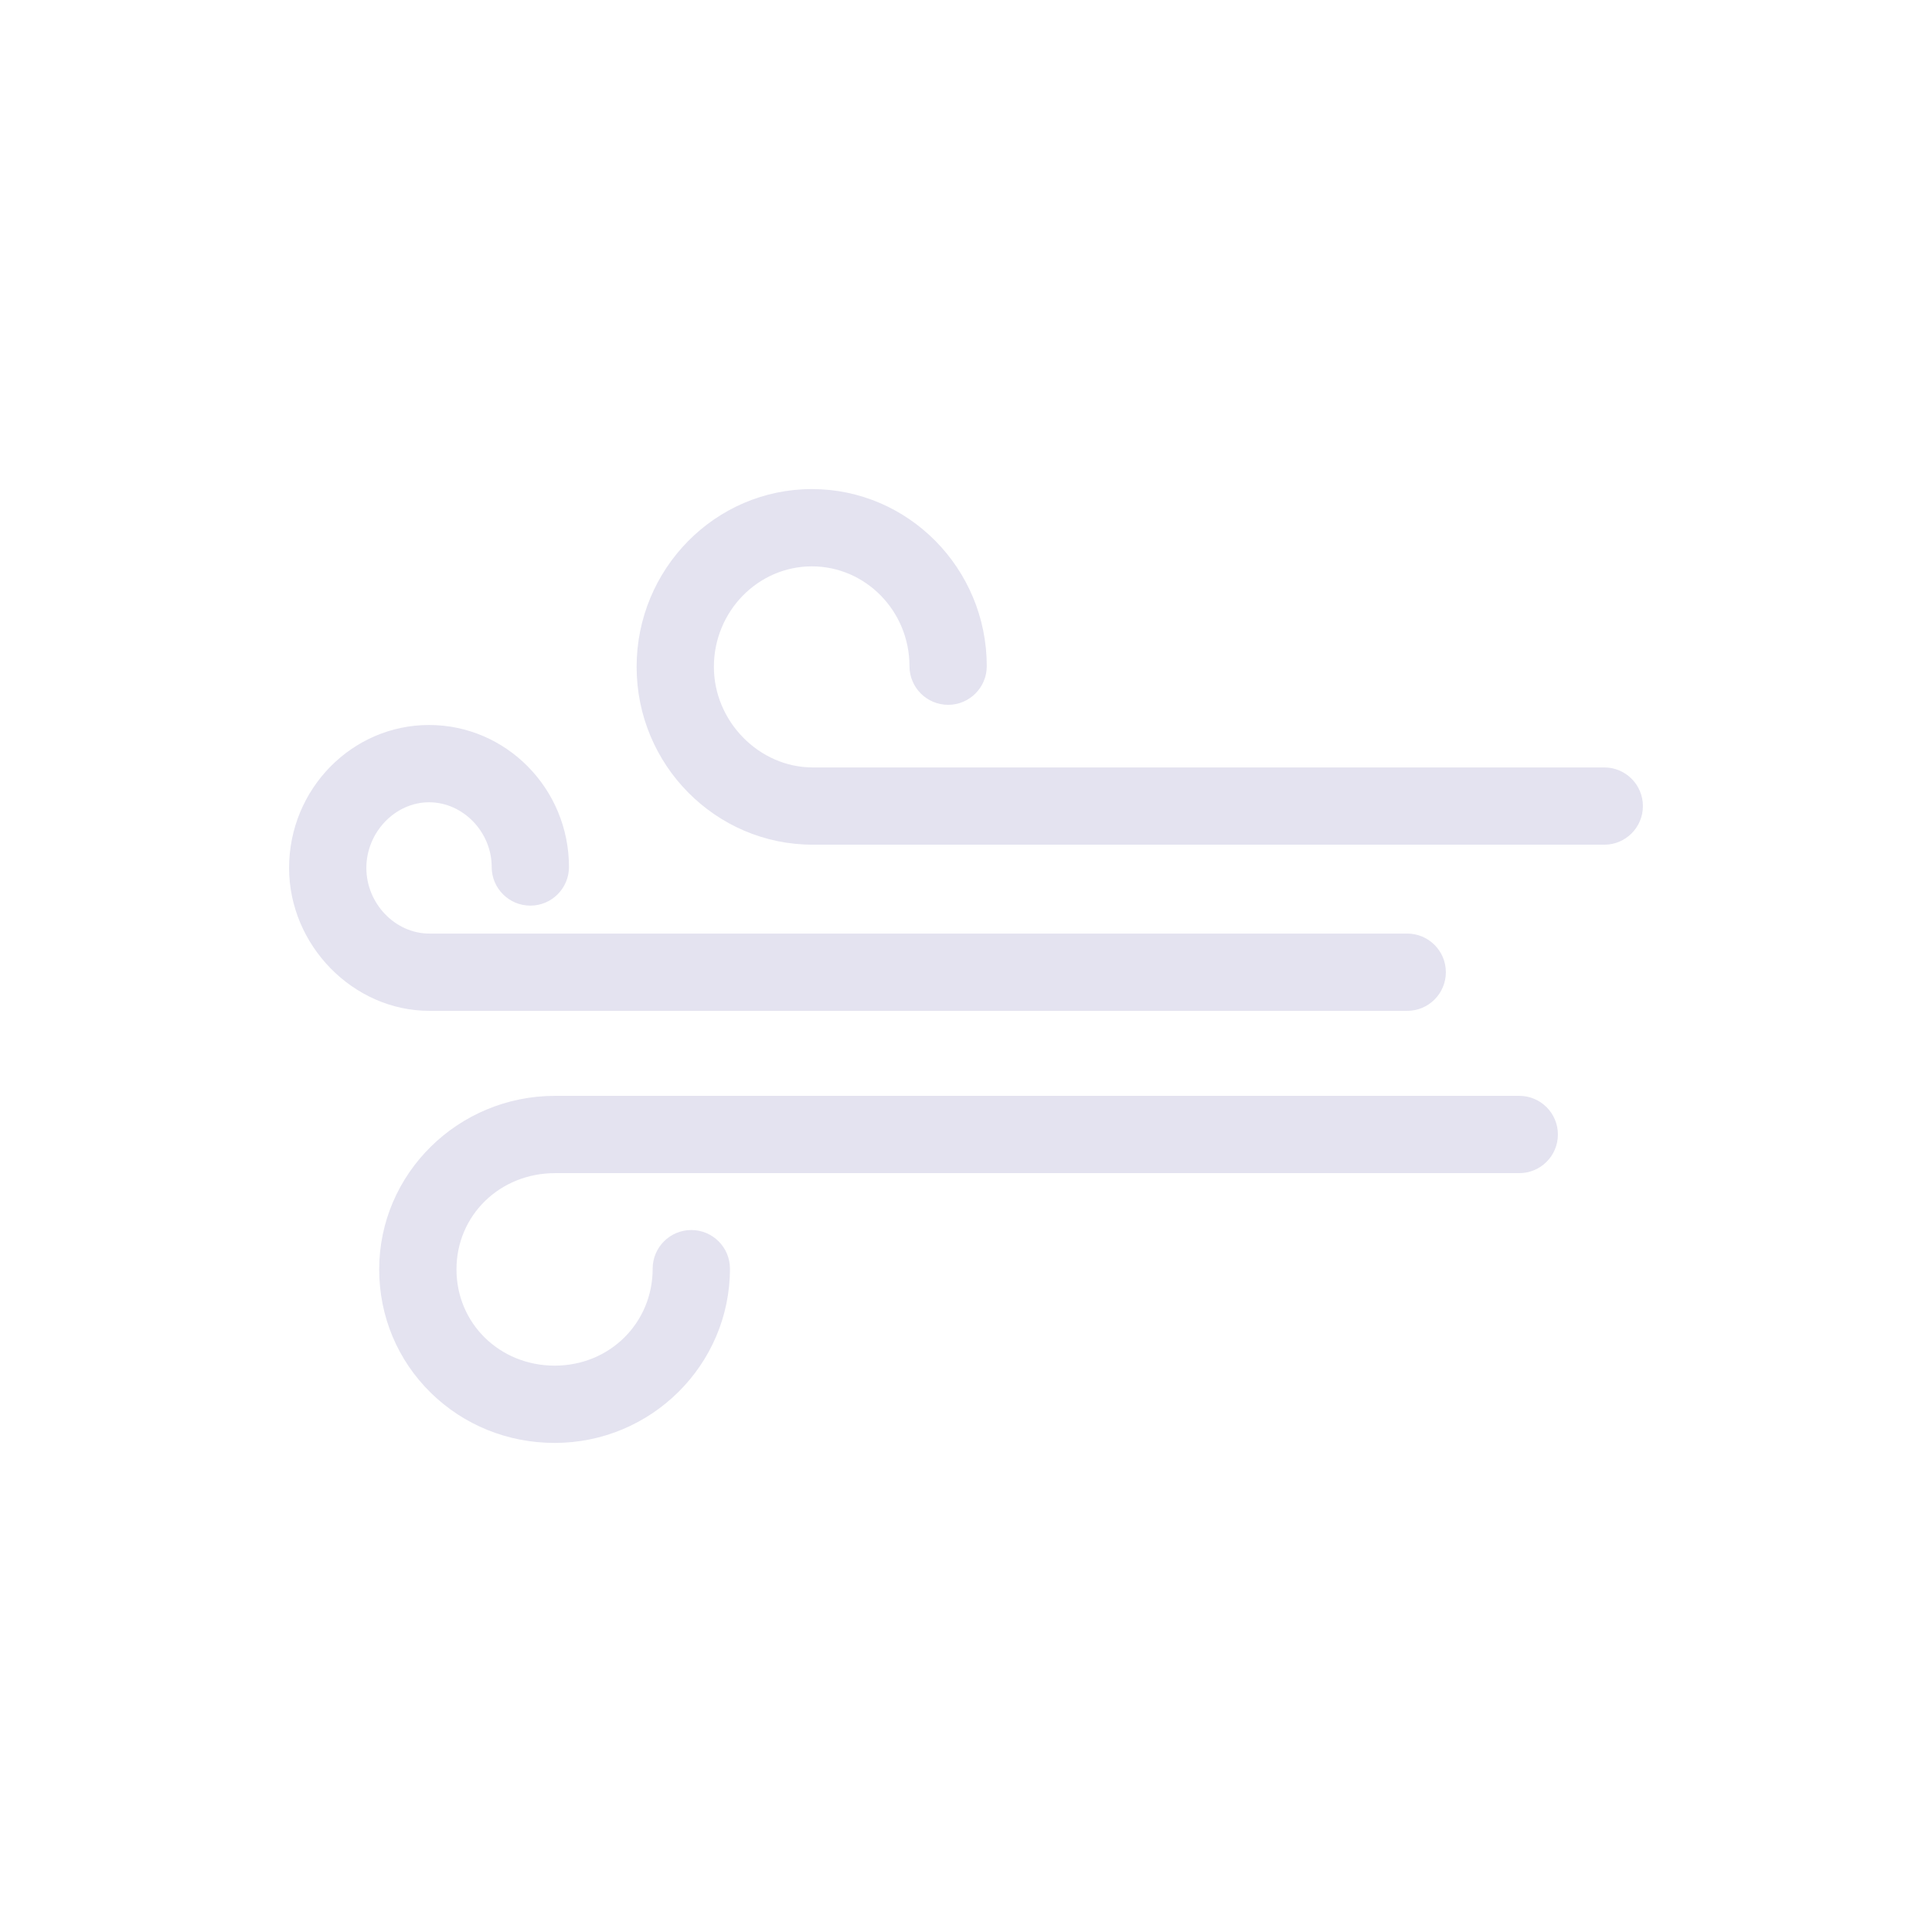 <?xml version="1.0" encoding="UTF-8" standalone="no"?>
<!-- Created with Inkscape (http://www.inkscape.org/) -->

<svg
   width="500"
   height="500"
   viewBox="0 0 132.292 132.292"
   version="1.1"
   id="svg1"
   inkscape:version="1.3.2 (091e20e, 2023-11-25, custom)"
   sodipodi:docname="wind.svg"
   xmlns:inkscape="http://www.inkscape.org/namespaces/inkscape"
   xmlns:sodipodi="http://sodipodi.sourceforge.net/DTD/sodipodi-0.dtd"
   xmlns="http://www.w3.org/2000/svg"
   xmlns:svg="http://www.w3.org/2000/svg">
  <sodipodi:namedview
     id="namedview1"
     pagecolor="#505050"
     bordercolor="#eeeeee"
     borderopacity="1"
     inkscape:showpageshadow="0"
     inkscape:pageopacity="0"
     inkscape:pagecheckerboard="0"
     inkscape:deskcolor="#505050"
     inkscape:document-units="mm"
     inkscape:zoom="1.4866305"
     inkscape:cx="201.4623"
     inkscape:cy="276.46412"
     inkscape:window-width="2560"
     inkscape:window-height="1369"
     inkscape:window-x="-8"
     inkscape:window-y="-8"
     inkscape:window-maximized="1"
     inkscape:current-layer="layer7" />
  <defs
     id="defs1" />
  <g
     inkscape:label="Layer 1"
     inkscape:groupmode="layer"
     id="layer1"
     style="display:none">
    <path
       fill="#010202"
       d="M 34.321,96.526 C 24.142,96.459 15.875,88.15 15.875,78.004 c 0,-8.817 6.082,-16.187 14.361,-18.061 -0.135,-0.741 -0.202,-1.496 -0.202,-2.265 0,-6.946 5.651,-12.597 12.597,-12.597 2.307,0 4.518,0.616 6.448,1.77 5.287,-6.991 13.444,-11.085 22.347,-11.085 13.914,0 25.642,10.25 27.723,23.755 9.63,0.649 17.268,8.691 17.268,18.483 0,10.113 -8.227,18.422 -18.34,18.521 z M 42.631,50.373 c -4.028,0 -7.305,3.277 -7.305,7.305 0,1.149 0.261,2.251 0.775,3.274 0.404,0.804 0.372,1.757 -0.085,2.532 -0.457,0.775 -1.276,1.264 -2.175,1.3 -7.107,0.281 -12.675,6.087 -12.675,13.22 0,7.248 5.909,13.183 13.172,13.231 h 63.712 c 7.198,-0.071 13.075,-6.006 13.075,-13.23 0,-7.297 -5.937,-13.234 -13.234,-13.234 -0.272,0 -0.568,0.012 -0.93,0.037 -0.702,0.049 -1.395,-0.184 -1.925,-0.648 -0.53,-0.464 -0.853,-1.119 -0.898,-1.822 C 93.372,50.406 83.396,41.058 71.426,41.058 c -8.027,0 -15.308,4.103 -19.477,10.976 -0.422,0.696 -1.141,1.159 -1.949,1.255 -0.808,0.095 -1.616,-0.184 -2.189,-0.761 -1.382,-1.389 -3.221,-2.154 -5.179,-2.154 z"
       id="path59"
       style="fill:#070f2b;fill-opacity:1;stroke-width:0.265" />
  </g>
  <g
     inkscape:groupmode="layer"
     id="layer2"
     inkscape:label="Layer 2"
     style="display:none">
    <path
       id="path9"
       style="fill:#070f2b;fill-opacity:1;stroke-width:0.265"
       d="m 99.822,102.468 c -0.677,0 -1.354,-0.258 -1.871,-0.775 L 87.702,91.444 c -1.033,-1.033 -1.033,-2.709 0,-3.742 1.033,-1.033 2.709,-1.033 3.742,0 l 10.249,10.249 c 1.033,1.033 1.033,2.709 0,3.742 -0.517,0.517 -1.194,0.775 -1.871,0.775 z M 42.719,45.365 c -0.677,0 -1.354,-0.258 -1.871,-0.775 L 30.599,34.341 c -1.033,-1.033 -1.033,-2.709 0,-3.742 1.033,-1.033 2.709,-1.033 3.742,0 l 10.249,10.249 c 1.033,1.033 1.033,2.709 0,3.742 -0.517,0.517 -1.194,0.775 -1.871,0.775 z M 32.47,102.468 c -0.677,0 -1.354,-0.258 -1.871,-0.775 -1.033,-1.033 -1.033,-2.709 0,-3.742 L 40.848,87.702 c 1.033,-1.033 2.709,-1.033 3.742,0 1.033,1.033 1.033,2.709 0,3.742 L 34.341,101.693 c -0.517,0.517 -1.194,0.775 -1.871,0.775 z M 89.573,45.365 c -0.677,0 -1.354,-0.258 -1.871,-0.775 -1.033,-1.033 -1.033,-2.709 0,-3.742 L 97.951,30.599 c 1.033,-1.033 2.709,-1.033 3.742,0 1.033,1.033 1.033,2.709 0,3.742 L 91.444,44.59 c -0.517,0.517 -1.194,0.775 -1.871,0.775 z M 113.771,68.792 H 99.483 c -1.461,0 -2.646,-1.185 -2.646,-2.646 0,-1.461 1.185,-2.646 2.646,-2.646 h 14.288 c 1.461,0 2.646,1.185 2.646,2.646 0,1.461 -1.185,2.646 -2.646,2.646 z m -80.963,0 h -14.287 c -1.461,0 -2.646,-1.185 -2.646,-2.646 0,-1.461 1.185,-2.646 2.646,-2.646 h 14.287 c 1.461,0 2.646,1.185 2.646,2.646 0,1.461 -1.185,2.646 -2.646,2.646 z m 33.337,47.625 c -1.461,0 -2.646,-1.185 -2.646,-2.646 V 99.483 c 0,-1.461 1.185,-2.646 2.646,-2.646 1.461,0 2.646,1.185 2.646,2.646 v 14.288 c 0,1.461 -1.185,2.646 -2.646,2.646 z m 0,-80.963 c -1.461,0 -2.646,-1.185 -2.646,-2.646 v -14.287 c 0,-1.461 1.185,-2.646 2.646,-2.646 1.461,0 2.646,1.185 2.646,2.646 v 14.287 c 0,1.461 -1.185,2.646 -2.646,2.646 z m 0.026,57.176 c -14.589,0 -26.458,-11.869 -26.458,-26.458 0,-14.589 11.869,-26.458 26.458,-26.458 14.589,0 26.458,11.869 26.458,26.458 0,14.589 -11.869,26.458 -26.458,26.458 z m 0,-47.625 c -11.671,0 -21.167,9.495 -21.167,21.167 0,11.671 9.495,21.167 21.167,21.167 11.671,0 21.167,-9.495 21.167,-21.167 0,-11.671 -9.495,-21.167 -21.167,-21.167 z" />
  </g>
  <g
     inkscape:groupmode="layer"
     id="layer3"
     inkscape:label="Layer 3"
     style="display:none">
    <path
       id="path29"
       style="fill:#070f2b;fill-opacity:1;stroke-width:0.265"
       d="m 37.212,123.581 c -0.644,0 -1.287,-0.246 -1.778,-0.737 -0.981,-0.982 -0.98,-2.574 0.003,-3.555 L 47.9,106.839 c 0.982,-0.981 2.573,-0.98 3.555,0.003 0.981,0.982 0.98,2.574 -0.003,3.555 l -12.463,12.45 c -0.491,0.49 -1.134,0.735 -1.776,0.735 z m 36.196,-2.637 c -0.644,0 -1.288,-0.246 -1.778,-0.737 -0.981,-0.982 -0.98,-2.574 0.003,-3.555 l 9.826,-9.813 c 0.982,-0.981 2.574,-0.98 3.555,0.003 0.981,0.982 0.98,2.574 -0.003,3.555 l -9.826,9.813 c -0.491,0.49 -1.133,0.735 -1.776,0.735 z m -10.787,-6.032 c -0.644,0 -1.287,-0.246 -1.778,-0.737 -0.981,-0.982 -0.98,-2.574 0.003,-3.555 l 3.785,-3.782 c 0.982,-0.981 2.573,-0.98 3.555,0.003 0.981,0.982 0.98,2.574 -0.003,3.555 l -3.785,3.782 c -0.491,0.49 -1.134,0.735 -1.776,0.735 z m -33.319,0 c -0.644,0 -1.287,-0.246 -1.778,-0.737 -0.981,-0.982 -0.98,-2.573 0.003,-3.555 l 3.786,-3.782 c 0.982,-0.981 2.573,-0.98 3.555,0.003 0.981,0.982 0.98,2.573 -0.003,3.555 l -3.786,3.782 c -0.491,0.49 -1.134,0.735 -1.776,0.735 z m 20.855,13.663 c -0.644,0 -1.287,-0.246 -1.778,-0.737 -0.981,-0.982 -0.98,-2.574 0.003,-3.555 l 6.003,-5.997 c 0.982,-0.981 2.573,-0.98 3.555,0.003 0.981,0.982 0.98,2.574 -0.003,3.555 l -6.003,5.997 c -0.491,0.49 -1.134,0.735 -1.776,0.735 z M 28.106,102.313 C 18.819,102.252 11.277,94.672 11.277,85.416 c 0,-8.005 5.496,-14.703 12.994,-16.452 -0.11,-0.643 -0.166,-1.298 -0.166,-1.963 0,-6.357 5.172,-11.529 11.529,-11.529 2.076,0 4.067,0.545 5.812,1.567 4.814,-6.312 12.209,-10.007 20.276,-10.007 12.632,0 23.285,9.281 25.217,21.529 8.742,0.637 15.66,7.953 15.66,16.855 0,9.226 -7.506,16.805 -16.731,16.896 z m 7.529,-41.814 c -3.585,0 -6.502,2.917 -6.502,6.502 0,1.023 0.232,2.003 0.69,2.914 0.384,0.764 0.354,1.67 -0.08,2.406 -0.434,0.736 -1.212,1.201 -2.066,1.235 -6.377,0.252 -11.371,5.461 -11.371,11.86 0,6.502 5.301,11.828 11.818,11.87 h 57.721 c 6.456,-0.064 11.729,-5.388 11.729,-11.869 0,-6.547 -5.326,-11.873 -11.873,-11.873 -0.245,0 -0.51,0.01 -0.835,0.033 -0.669,0.048 -1.326,-0.175 -1.829,-0.616 -0.504,-0.44 -0.811,-1.063 -0.853,-1.731 -0.69,-10.75 -9.677,-19.17 -20.46,-19.17 -7.231,0 -13.791,3.697 -17.546,9.889 -0.401,0.661 -1.084,1.101 -1.851,1.192 -0.768,0.091 -1.535,-0.175 -2.08,-0.723 -1.23,-1.237 -2.867,-1.918 -4.61,-1.918 z m 76.252,13.257 c -0.465,0 -0.935,-0.129 -1.355,-0.398 L 99.479,66.264 c -1.168,-0.75 -1.507,-2.305 -0.758,-3.473 0.75,-1.168 2.305,-1.508 3.473,-0.758 l 11.051,7.093 c 1.168,0.75 1.507,2.305 0.758,3.473 -0.48,0.748 -1.29,1.156 -2.118,1.156 z M 50.573,34.181 c -0.465,0 -0.935,-0.129 -1.355,-0.398 L 38.166,26.69 c -1.168,-0.75 -1.508,-2.305 -0.758,-3.473 0.75,-1.168 2.305,-1.507 3.473,-0.758 l 11.052,7.093 c 1.168,0.75 1.508,2.305 0.758,3.473 -0.48,0.748 -1.29,1.156 -2.118,1.156 z m 41.473,-9.048 c -0.465,0 -0.935,-0.129 -1.355,-0.398 -1.168,-0.75 -1.507,-2.305 -0.758,-3.473 l 7.093,-11.051 c 0.75,-1.168 2.305,-1.507 3.473,-0.758 1.168,0.75 1.507,2.305 0.758,3.473 L 94.163,23.977 c -0.48,0.748 -1.29,1.156 -2.118,1.156 z M 105.573,44.381 c -1.156,0 -2.197,-0.802 -2.453,-1.978 -0.296,-1.356 0.564,-2.696 1.92,-2.992 l 12.925,-2.82 c 1.359,-0.296 2.696,0.564 2.992,1.92 0.296,1.356 -0.564,2.696 -1.92,2.992 l -12.925,2.82 c -0.181,0.039 -0.361,0.058 -0.538,0.058 z M 68.629,20.892 c -1.156,0 -2.197,-0.802 -2.453,-1.978 L 63.525,6.764 c -0.296,-1.356 0.564,-2.696 1.92,-2.992 1.359,-0.296 2.696,0.564 2.992,1.92 l 2.651,12.15 c 0.296,1.356 -0.564,2.696 -1.92,2.992 -0.181,0.039 -0.361,0.058 -0.538,0.058 z m 22.295,44.363 c -0.666,0 -1.33,-0.263 -1.824,-0.784 -0.955,-1.007 -0.913,-2.598 0.094,-3.553 3.834,-3.637 5.945,-8.549 5.945,-13.831 0,-10.51 -8.55,-19.06 -19.06,-19.06 -9.231,0 -17.119,6.581 -18.756,15.648 -0.247,1.366 -1.555,2.273 -2.92,2.027 -1.366,-0.247 -2.274,-1.554 -2.027,-2.92 2.069,-11.462 12.038,-19.782 23.703,-19.782 13.282,0 24.087,10.805 24.087,24.087 0,6.675 -2.668,12.883 -7.513,17.478 -0.486,0.461 -1.108,0.69 -1.729,0.69 z" />
  </g>
  <g
     inkscape:groupmode="layer"
     id="layer4"
     inkscape:label="Layer 4"
     style="display:none">
    <path
       id="path77"
       style="fill:#070f2b;fill-opacity:1;stroke-width:0.265"
       d="m 42.587,105.135 c -0.678,0 -1.355,-0.259 -1.872,-0.776 -1.033,-1.034 -1.032,-2.709 0.003,-3.742 L 54.474,86.876 c 1.034,-1.033 2.709,-1.032 3.742,0.003 1.033,1.034 1.032,2.709 -0.003,3.742 L 44.457,104.362 c -0.517,0.516 -1.193,0.774 -1.87,0.774 z m 39.952,-2.91 c -0.678,0 -1.355,-0.259 -1.872,-0.776 -1.033,-1.034 -1.031,-2.709 0.003,-3.742 L 91.516,86.875 c 1.034,-1.033 2.709,-1.032 3.742,0.003 1.033,1.034 1.031,2.709 -0.003,3.742 l -10.846,10.832 c -0.516,0.516 -1.193,0.774 -1.87,0.774 z m -11.906,-6.658 c -0.678,0 -1.355,-0.259 -1.872,-0.776 -1.033,-1.034 -1.032,-2.709 0.003,-3.742 l 4.178,-4.174 c 1.034,-1.033 2.709,-1.032 3.742,0.003 1.033,1.034 1.032,2.709 -0.003,3.742 l -4.178,4.174 c -0.517,0.516 -1.193,0.774 -1.87,0.774 z m -36.777,0 c -0.678,0 -1.355,-0.259 -1.872,-0.776 -1.033,-1.034 -1.032,-2.709 0.002,-3.742 l 4.178,-4.174 c 1.034,-1.033 2.709,-1.032 3.742,0.003 1.033,1.034 1.032,2.709 -0.003,3.742 l -4.178,4.174 c -0.517,0.516 -1.193,0.774 -1.87,0.774 z m 23.019,15.081 c -0.678,0 -1.355,-0.259 -1.872,-0.776 -1.033,-1.034 -1.032,-2.709 0.003,-3.742 l 6.626,-6.619 c 1.034,-1.033 2.709,-1.032 3.742,0.003 1.033,1.034 1.032,2.709 -0.003,3.742 l -6.626,6.619 c -0.517,0.516 -1.193,0.774 -1.87,0.774 z M 98.049,82.378 h -2.8 v 0 L 34.321,82.354 c -10.171,0 -18.446,-8.298 -18.446,-18.497 0,-8.804 6.082,-16.164 14.361,-18.036 -0.134,-0.741 -0.202,-1.496 -0.202,-2.264 0,-6.946 5.651,-12.597 12.597,-12.597 2.307,0 4.518,0.615 6.448,1.769 5.287,-6.992 13.445,-11.086 22.347,-11.086 13.913,0 25.641,10.247 27.723,23.751 9.631,0.648 17.268,8.687 17.268,18.477 0,10.106 -8.228,18.409 -18.34,18.508 -0.009,2.64e-4 -0.018,2.64e-4 -0.027,2.64e-4 z m -2.798,-5.293 h 2.787 C 105.255,77.007 111.125,71.081 111.125,63.869 c 0,-7.293 -5.937,-13.227 -13.234,-13.227 -0.312,0 -0.645,0.02 -0.93,0.04 -0.702,0.049 -1.395,-0.184 -1.925,-0.648 -0.53,-0.464 -0.853,-1.119 -0.898,-1.822 -0.765,-11.932 -10.742,-21.278 -22.712,-21.278 -8.027,0 -15.308,4.104 -19.477,10.977 -0.422,0.696 -1.141,1.159 -1.949,1.255 -0.808,0.095 -1.616,-0.184 -2.189,-0.761 -1.381,-1.389 -3.221,-2.154 -5.179,-2.154 -4.028,0 -7.305,3.277 -7.305,7.305 0,1.149 0.261,2.251 0.775,3.274 0.404,0.804 0.372,1.757 -0.085,2.532 -0.457,0.775 -1.276,1.264 -2.175,1.3 -7.107,0.282 -12.675,6.077 -12.675,13.195 0,7.282 5.901,13.206 13.154,13.206 h 2.721 z" />
  </g>
  <g
     inkscape:groupmode="layer"
     id="layer5"
     inkscape:label="Layer 5"
     style="display:none">
    <path
       id="path65"
       style="fill:#070f2b;fill-opacity:1;stroke-width:0.265"
       d="m 78.041,105.621 c -0.678,0 -1.355,-0.259 -1.872,-0.776 -1.033,-1.034 -1.032,-2.709 0.002,-3.742 L 89.927,87.362 c 1.034,-1.033 2.709,-1.032 3.742,0.003 1.033,1.034 1.032,2.709 -0.002,3.742 L 79.911,104.848 c -0.517,0.516 -1.193,0.774 -1.87,0.774 z M 30.681,101.917 c -0.678,0 -1.355,-0.259 -1.872,-0.776 -1.033,-1.034 -1.032,-2.709 0.002,-3.742 l 4.178,-4.174 c 1.034,-1.033 2.709,-1.032 3.742,0.003 1.033,1.034 1.032,2.709 -0.002,3.742 l -4.178,4.174 c -0.517,0.516 -1.193,0.774 -1.87,0.774 z m 24.077,8.731 c -0.678,0 -1.355,-0.259 -1.872,-0.776 -1.033,-1.034 -1.032,-2.709 0.002,-3.742 L 59.513,99.512 c 1.034,-1.033 2.709,-1.032 3.742,0.003 1.033,1.034 1.032,2.709 -0.002,3.742 l -6.626,6.619 c -0.517,0.516 -1.193,0.774 -1.87,0.774 z m 13.494,-12.7 c -0.678,0 -1.355,-0.259 -1.872,-0.776 -1.033,-1.034 -1.032,-2.709 0.002,-3.742 L 77.734,82.09 h -6.837 c -1.081,0 -2.054,-0.658 -2.456,-1.662 -0.402,-1.004 -0.153,-2.152 0.629,-2.898 l 16.669,-15.907 c 1.057,-1.009 2.732,-0.97 3.741,0.087 1.009,1.057 0.97,2.732 -0.087,3.741 L 77.502,76.798 h 6.624 c 1.07,0 2.035,0.645 2.445,1.634 0.409,0.989 0.183,2.127 -0.575,2.884 l -15.875,15.859 c -0.517,0.516 -1.193,0.774 -1.87,0.774 z m -26.968,9.299 c -0.677,0 -1.353,-0.258 -1.87,-0.774 -1.034,-1.032 -1.035,-2.708 -0.003,-3.742 L 50.778,91.35 h -6.848 c -1.083,0 -2.056,-0.659 -2.457,-1.665 -0.401,-1.005 -0.15,-2.154 0.635,-2.899 l 16.669,-15.83 c 1.06,-1.006 2.734,-0.964 3.74,0.097 1.006,1.059 0.963,2.734 -0.097,3.74 l -11.862,11.265 h 6.601 c 1.07,0 2.034,0.644 2.444,1.632 0.41,0.988 0.184,2.126 -0.572,2.883 l -15.875,15.897 c -0.517,0.517 -1.194,0.776 -1.872,0.776 z M 98.049,82.378 h -2.8 c -1.461,0 -2.645,-1.185 -2.645,-2.647 5.3e-4,-1.461 1.185,-2.645 2.646,-2.645 2.7e-4,0 5.3e-4,0 0.001,0 h 2.787 C 105.255,77.008 111.125,71.082 111.125,63.87 c 0,-7.293 -5.937,-13.227 -13.234,-13.227 -0.312,0 -0.645,0.02 -0.93,0.04 -0.702,0.049 -1.395,-0.184 -1.925,-0.648 -0.53,-0.464 -0.853,-1.119 -0.898,-1.822 -0.765,-11.932 -10.742,-21.278 -22.712,-21.278 -8.027,0 -15.308,4.104 -19.477,10.977 -0.422,0.696 -1.141,1.159 -1.949,1.255 -0.808,0.095 -1.616,-0.184 -2.189,-0.761 -1.381,-1.389 -3.221,-2.154 -5.179,-2.154 -4.028,0 -7.305,3.277 -7.305,7.305 0,1.149 0.261,2.251 0.775,3.274 0.404,0.804 0.372,1.757 -0.085,2.532 -0.457,0.775 -1.276,1.264 -2.175,1.3 -7.107,0.281 -12.675,6.076 -12.675,13.194 0,7.282 5.901,13.206 13.154,13.206 h 2.721 c 1.461,0 2.646,1.185 2.646,2.646 0,1.461 -1.185,2.646 -2.646,2.646 h -2.721 c -10.171,0 -18.446,-8.298 -18.446,-18.497 0,-8.804 6.082,-16.164 14.361,-18.036 -0.134,-0.741 -0.202,-1.496 -0.202,-2.264 0,-6.946 5.651,-12.597 12.597,-12.597 2.307,0 4.518,0.615 6.448,1.769 C 54.366,25.737 62.523,21.642 71.426,21.642 c 13.913,0 25.641,10.247 27.723,23.751 9.631,0.648 17.268,8.687 17.268,18.477 0,10.106 -8.228,18.409 -18.34,18.508 -0.009,2.38e-4 -0.018,2.38e-4 -0.027,2.38e-4 z" />
  </g>
  <g
     inkscape:groupmode="layer"
     id="layer6"
     inkscape:label="Layer 6"
     style="display:none">
    <path
       id="path85"
       style="fill:#070f2b;fill-opacity:1;stroke-width:0.265"
       d="m 85.444,104.704 c 0,0 0,0 0,0 -1.461,0 -2.645,-1.246 -2.645,-2.707 l 0.009,-18.203 c 0,-1.461 1.185,-2.638 2.646,-2.638 0,0 0,0 0,0 1.461,0 2.645,1.149 2.645,2.61 l -0.009,18.251 c 0,1.461 -1.185,2.686 -2.646,2.686 z m 8.141,-4.807 c -0.426,0 -0.859,-0.103 -1.26,-0.321 L 76.047,90.741 c -1.284,-0.697 -1.76,-2.303 -1.063,-3.588 0.697,-1.284 2.303,-1.76 3.588,-1.063 l 16.278,8.835 c 1.284,0.697 1.76,2.303 1.063,3.588 -0.479,0.883 -1.389,1.384 -2.328,1.384 z m -16.139,0.239 c -0.912,0 -1.798,-0.471 -2.29,-1.316 -0.735,-1.263 -0.307,-2.883 0.957,-3.617 l 16.009,-9.313 c 1.263,-0.736 2.883,-0.307 3.617,0.957 0.735,1.263 0.307,2.883 -0.957,3.617 l -16.009,9.313 c -0.419,0.244 -0.876,0.359 -1.328,0.359 z M 48.929,116.874 c 0,0 0,0 0,0 -1.461,0 -2.645,-1.168 -2.645,-2.63 l 0.013,-26.467 c 0,-1.461 1.185,-2.653 2.646,-2.653 0,0 0,0 0,0 1.461,0 2.645,1.204 2.645,2.665 l -0.013,26.45 c 0,1.461 -1.185,2.636 -2.646,2.636 z m 13.236,-13.229 c 0,0 0,0 0,0 l -26.458,0.008 c -1.461,0 -2.645,-1.19 -2.645,-2.651 0,-1.461 1.185,-2.648 2.646,-2.648 0,0 0,0 0,0 l 26.458,0.028 c 1.461,0 2.645,1.172 2.645,2.633 0,1.461 -1.185,2.631 -2.646,2.631 z m -5.048,8.225 c -0.678,0 -1.355,-0.259 -1.872,-0.776 L 38.883,94.715 c -1.033,-1.034 -1.032,-2.709 0.003,-3.742 1.034,-1.032 2.709,-1.032 3.742,0.003 l 16.362,16.379 c 1.033,1.034 1.032,2.709 -0.003,3.742 -0.516,0.516 -1.193,0.774 -1.87,0.774 z m -16.37,-0.008 c -0.678,0 -1.355,-0.259 -1.872,-0.776 -1.033,-1.034 -1.032,-2.709 0.003,-3.742 L 55.256,90.982 c 1.034,-1.033 2.709,-1.032 3.742,0.003 1.033,1.034 1.032,2.709 -0.003,3.742 l -16.379,16.362 c -0.516,0.516 -1.193,0.774 -1.87,0.774 z m 57.303,-35.709 h -2.8 v 0 l -60.928,-0.024 c -10.171,0 -18.446,-8.298 -18.446,-18.497 0,-8.804 6.082,-16.164 14.361,-18.036 -0.134,-0.741 -0.202,-1.496 -0.202,-2.264 0,-6.946 5.651,-12.597 12.597,-12.597 2.307,0 4.518,0.615 6.448,1.769 5.287,-6.992 13.445,-11.086 22.347,-11.086 13.913,0 25.641,10.247 27.723,23.751 9.631,0.648 17.268,8.687 17.268,18.477 0,10.106 -8.228,18.409 -18.341,18.508 -0.009,2.7e-4 -0.018,2.7e-4 -0.027,2.7e-4 z m -2.798,-5.293 h 2.786 C 105.255,70.782 111.125,64.856 111.125,57.644 c 0,-7.293 -5.937,-13.227 -13.234,-13.227 -0.312,0 -0.645,0.02 -0.93,0.04 -0.699,0.048 -1.395,-0.184 -1.925,-0.648 -0.53,-0.464 -0.853,-1.119 -0.898,-1.822 -0.766,-11.932 -10.742,-21.278 -22.712,-21.278 -8.027,0 -15.308,4.104 -19.477,10.977 -0.422,0.696 -1.141,1.159 -1.949,1.255 -0.808,0.096 -1.616,-0.184 -2.189,-0.761 -1.381,-1.389 -3.221,-2.154 -5.179,-2.154 -4.028,0 -7.305,3.277 -7.305,7.305 0,1.149 0.261,2.251 0.775,3.274 0.404,0.804 0.372,1.757 -0.085,2.532 -0.457,0.775 -1.276,1.264 -2.175,1.3 -7.107,0.281 -12.675,6.076 -12.675,13.194 0,7.282 5.901,13.206 13.154,13.206 h 2.721 z" />
  </g>
  <g
     inkscape:groupmode="layer"
     id="layer7"
     inkscape:label="Layer 7">
    <path
       id="path41"
       style="fill:#e4e3f0;fill-opacity:1;stroke-width:0.265"
       d="m 37.981,98.803 c -3.212,0 -6.223,-1.219 -8.481,-3.432 -2.279,-2.235 -3.535,-5.236 -3.535,-8.451 0,-6.552 5.402,-11.883 12.042,-11.883 h 66.023 c 1.461,0 2.646,1.185 2.646,2.646 0,1.461 -1.185,2.646 -2.646,2.646 H 38.008 c -3.786,0 -6.751,2.895 -6.751,6.591 0,3.696 2.954,6.591 6.724,6.591 3.763,0 6.71,-2.917 6.71,-6.64 0,-1.461 1.185,-2.646 2.646,-2.646 1.461,0 2.646,1.185 2.646,2.646 0,6.579 -5.384,11.932 -12.002,11.932 z M 109.852,57.839 H 55.648 c -6.648,0 -12.056,-5.462 -12.056,-12.175 0,-6.714 5.384,-12.175 12.002,-12.175 6.603,0 11.974,5.44 11.974,12.127 0,1.461 -1.185,2.646 -2.646,2.646 -1.461,0 -2.646,-1.185 -2.646,-2.646 0,-3.769 -2.998,-6.835 -6.683,-6.835 -3.7,0 -6.71,3.088 -6.71,6.884 0,3.731 3.098,6.884 6.765,6.884 h 54.203 c 1.461,0 2.646,1.185 2.646,2.646 0,1.461 -1.185,2.646 -2.646,2.646 z M 96.358,69.217 H 29.397 c -5.205,0 -9.602,-4.482 -9.602,-9.787 0,-5.396 4.301,-9.787 9.586,-9.787 5.282,0 9.579,4.362 9.579,9.723 0,1.461 -1.185,2.646 -2.646,2.646 -1.461,0 -2.646,-1.185 -2.646,-2.646 0,-2.402 -1.963,-4.431 -4.287,-4.431 -2.328,0 -4.295,2.059 -4.295,4.495 0,2.437 1.974,4.495 4.311,4.495 h 66.961 c 1.461,0 2.646,1.185 2.646,2.646 0,1.461 -1.185,2.646 -2.646,2.646 z" />
  </g>
</svg>
